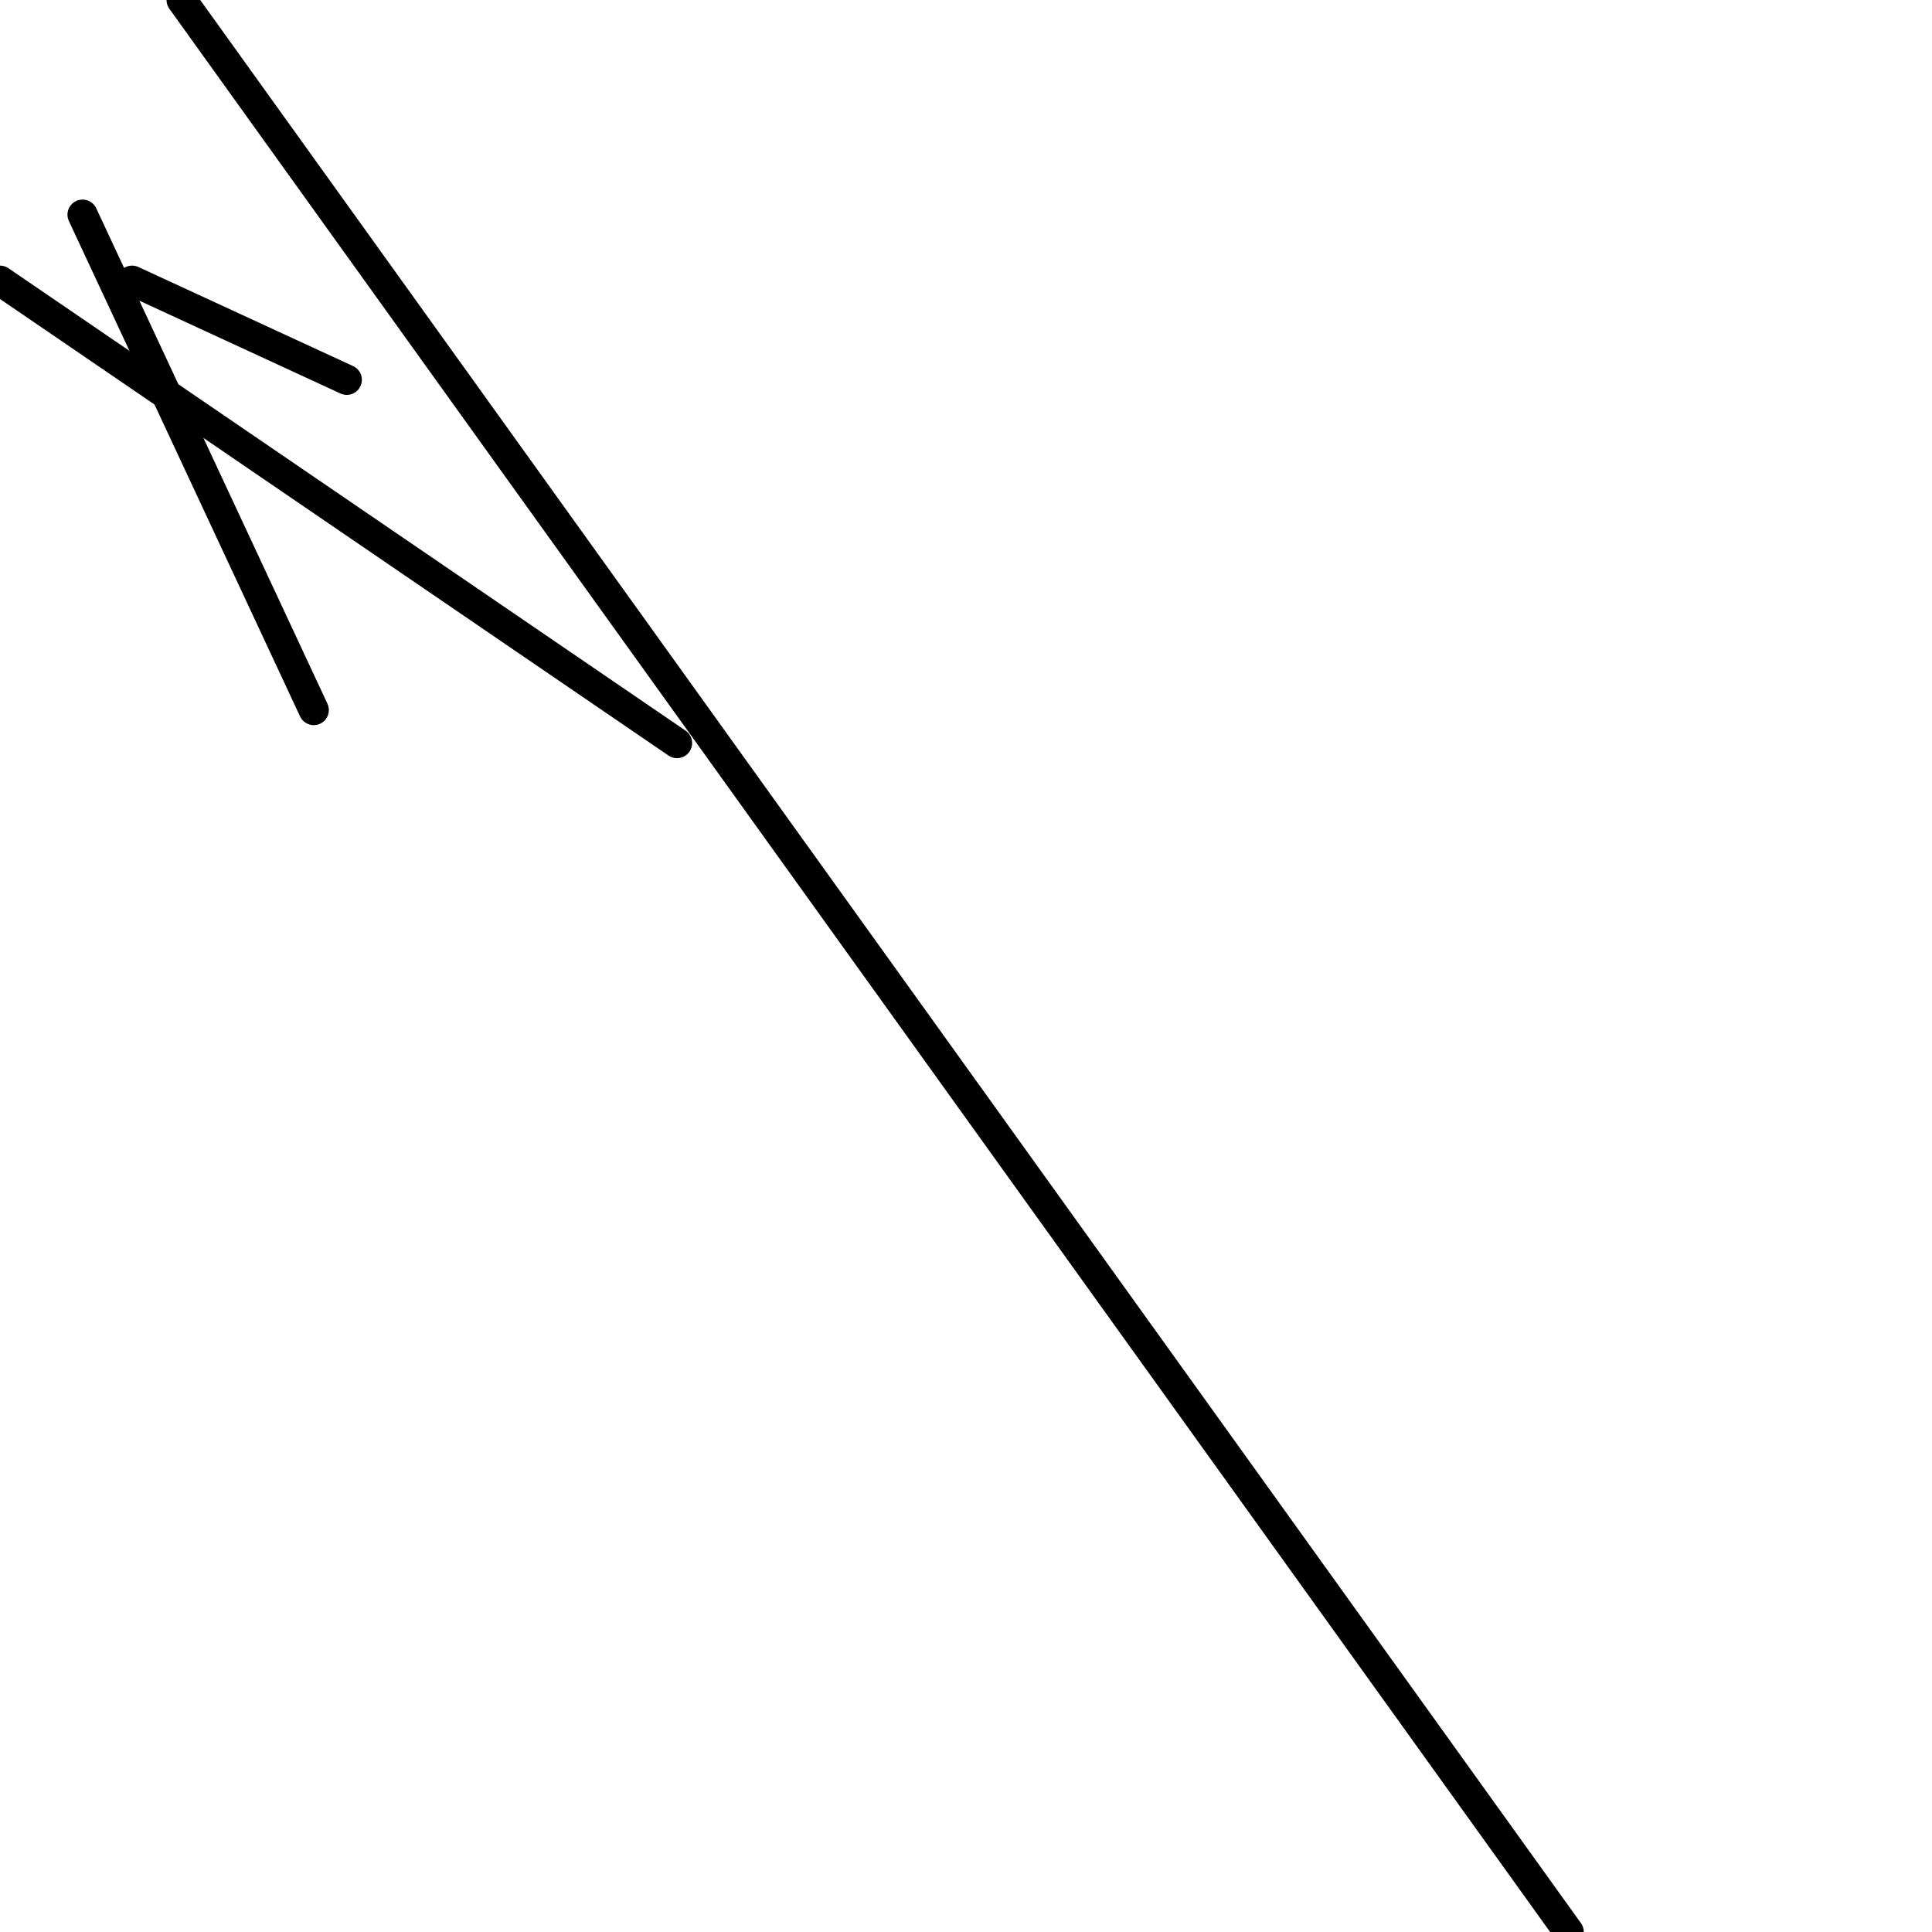 <?xml version="1.0" encoding="utf-8" ?>
<svg baseProfile="full" height="256" version="1.1" width="256" xmlns="http://www.w3.org/2000/svg" xmlns:ev="http://www.w3.org/2001/xml-events" xmlns:xlink="http://www.w3.org/1999/xlink"><defs /><polyline fill="none" points="41.573,94.085 10.94,28.444" stroke="black" stroke-linecap="round" stroke-width="4" /><polyline fill="none" points="207.863,256.0 24.068,0.0" stroke="black" stroke-linecap="round" stroke-width="4" /><polyline fill="none" points="17.504,37.197 45.949,50.325" stroke="black" stroke-linecap="round" stroke-width="4" /><polyline fill="none" points="0.0,37.197 89.709,98.462" stroke="black" stroke-linecap="round" stroke-width="4" /></svg>